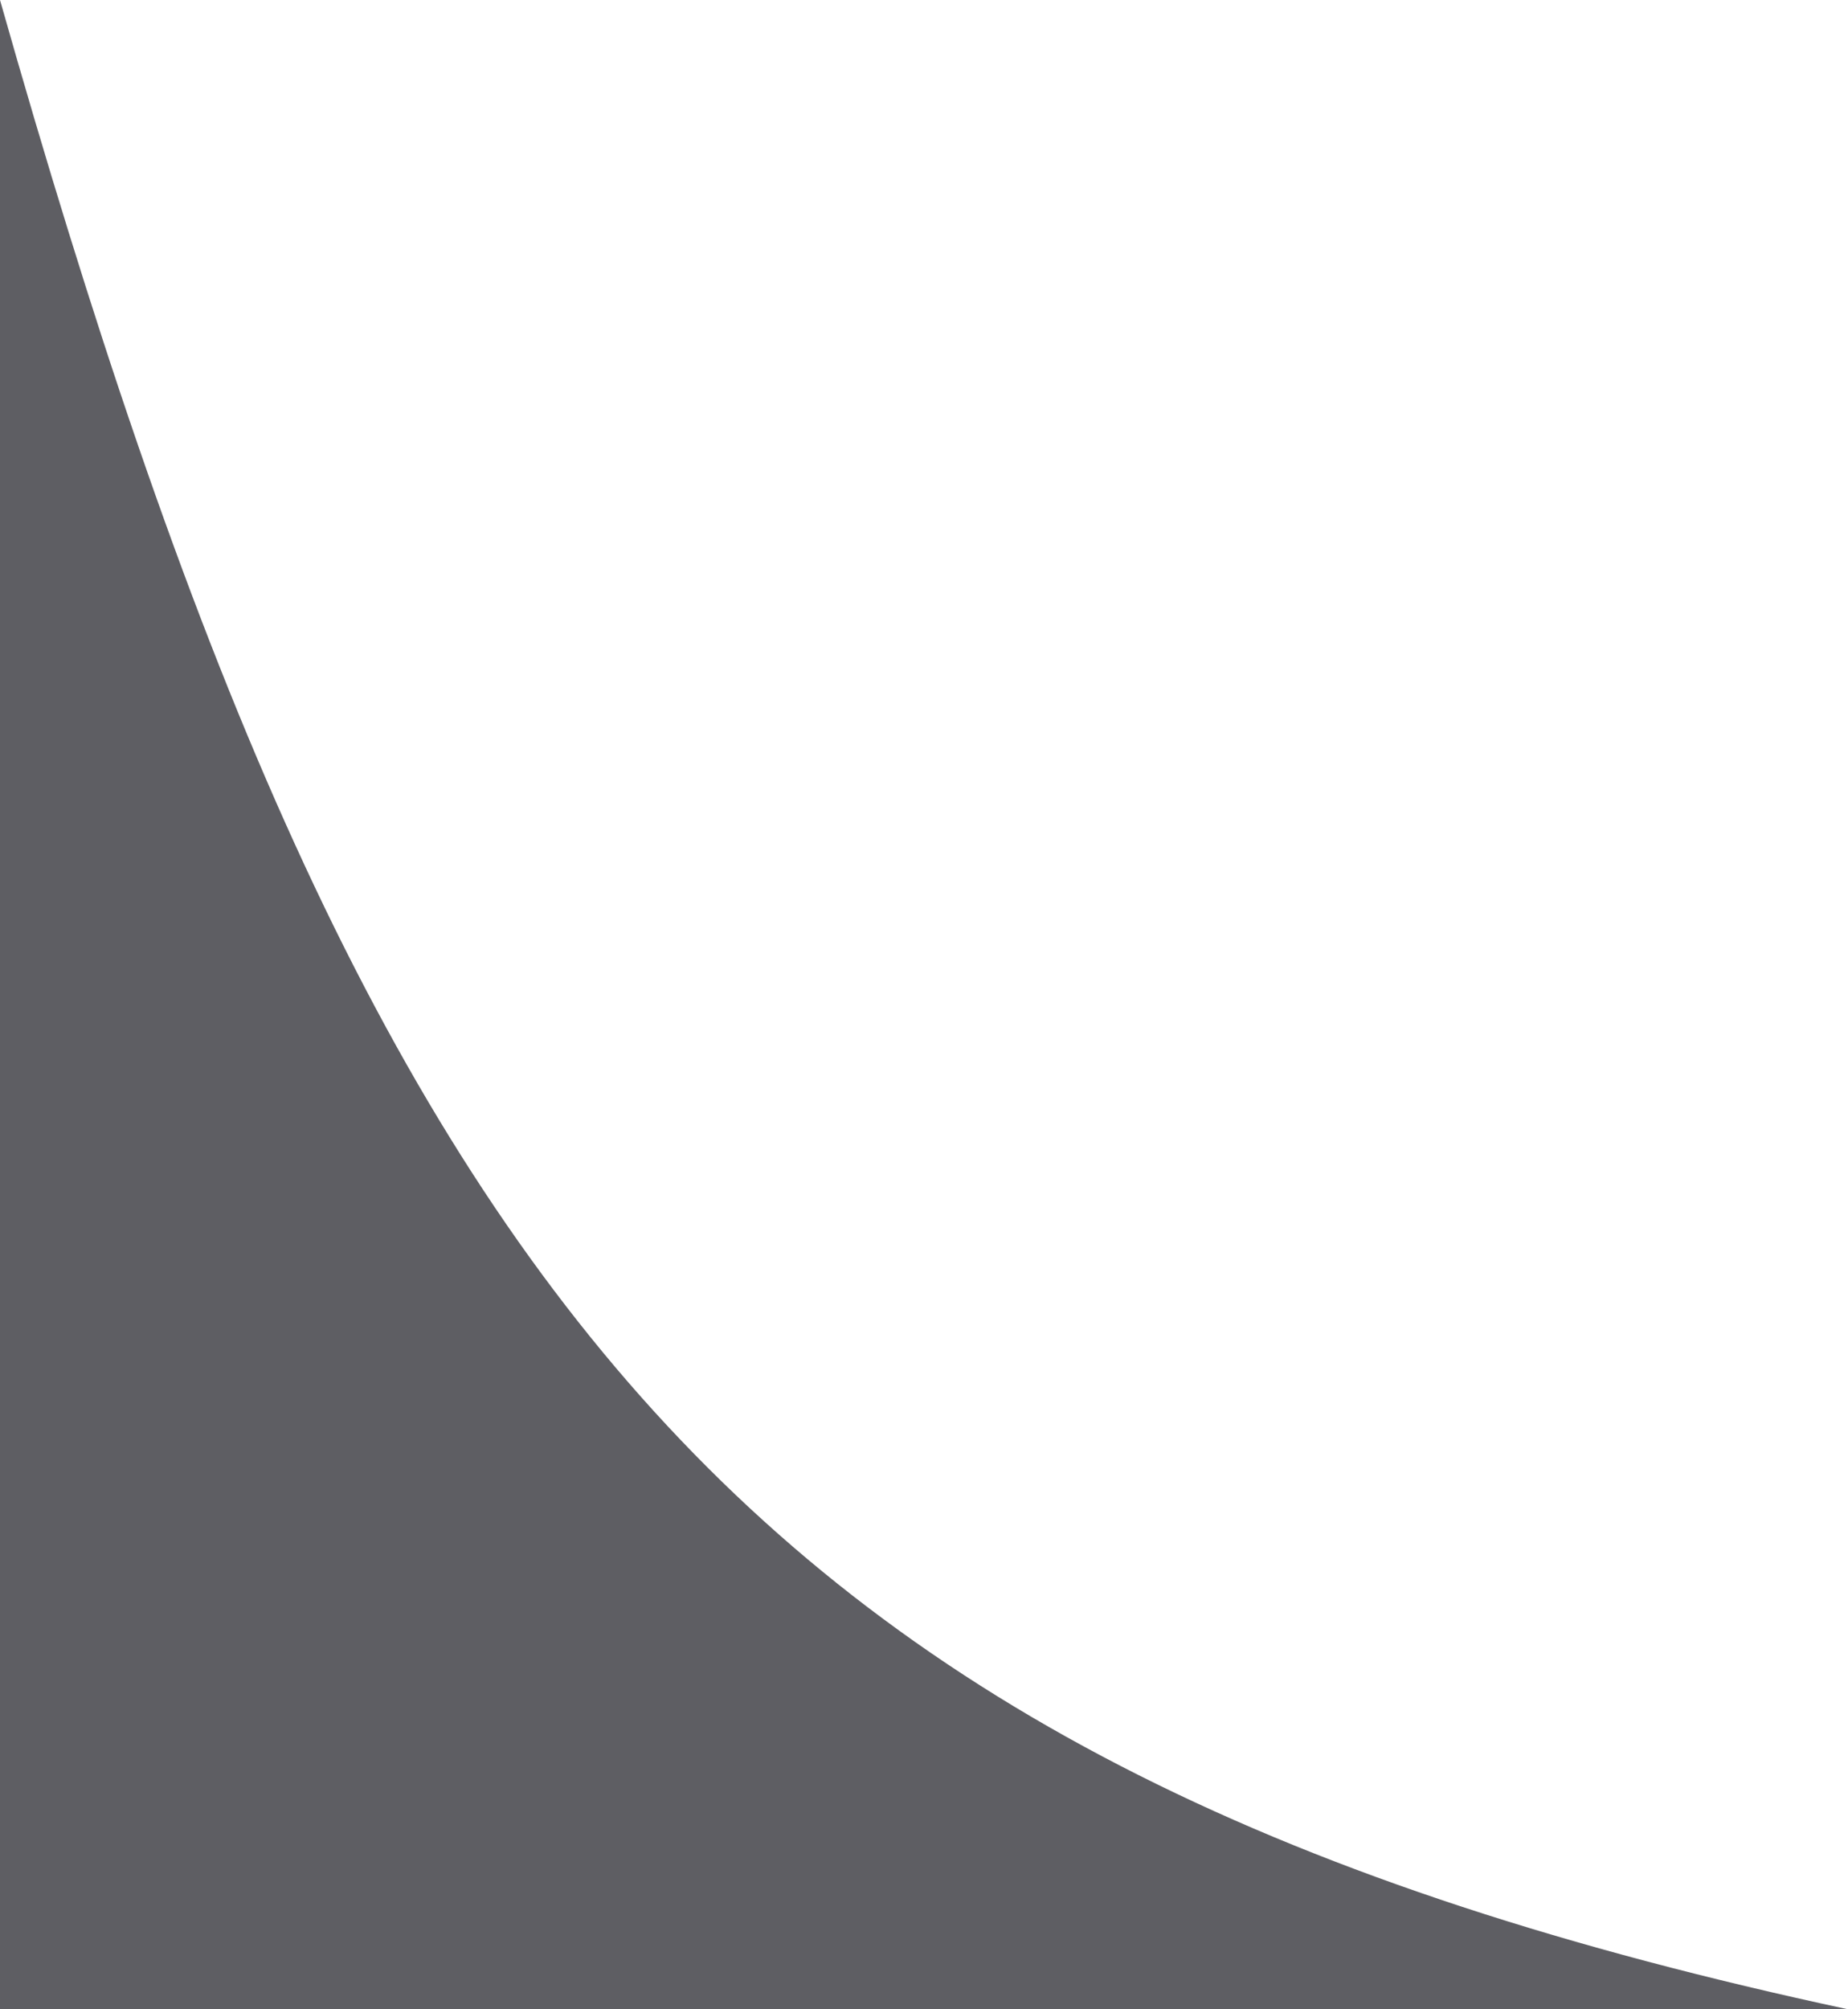 <svg width="23" height="25" viewBox="0 0 23 25" fill="none" xmlns="http://www.w3.org/2000/svg">
<g id="Vector 6" filter="url(#filter0_b_18_892)">
<path d="M0 0V25H23C9.078 22.018 4.539 16.006 0 0Z" fill="#1A1B22" fill-opacity="0.7"/>
</g>
<defs>
<filter id="filter0_b_18_892" x="-8" y="-8" width="39" height="41" filterUnits="userSpaceOnUse" color-interpolation-filters="sRGB">
<feFlood flood-opacity="0" result="BackgroundImageFix"/>
<feGaussianBlur in="BackgroundImageFix" stdDeviation="4"/>
<feComposite in2="SourceAlpha" operator="in" result="effect1_backgroundBlur_18_892"/>
<feBlend mode="normal" in="SourceGraphic" in2="effect1_backgroundBlur_18_892" result="shape"/>
</filter>
</defs>
</svg>
